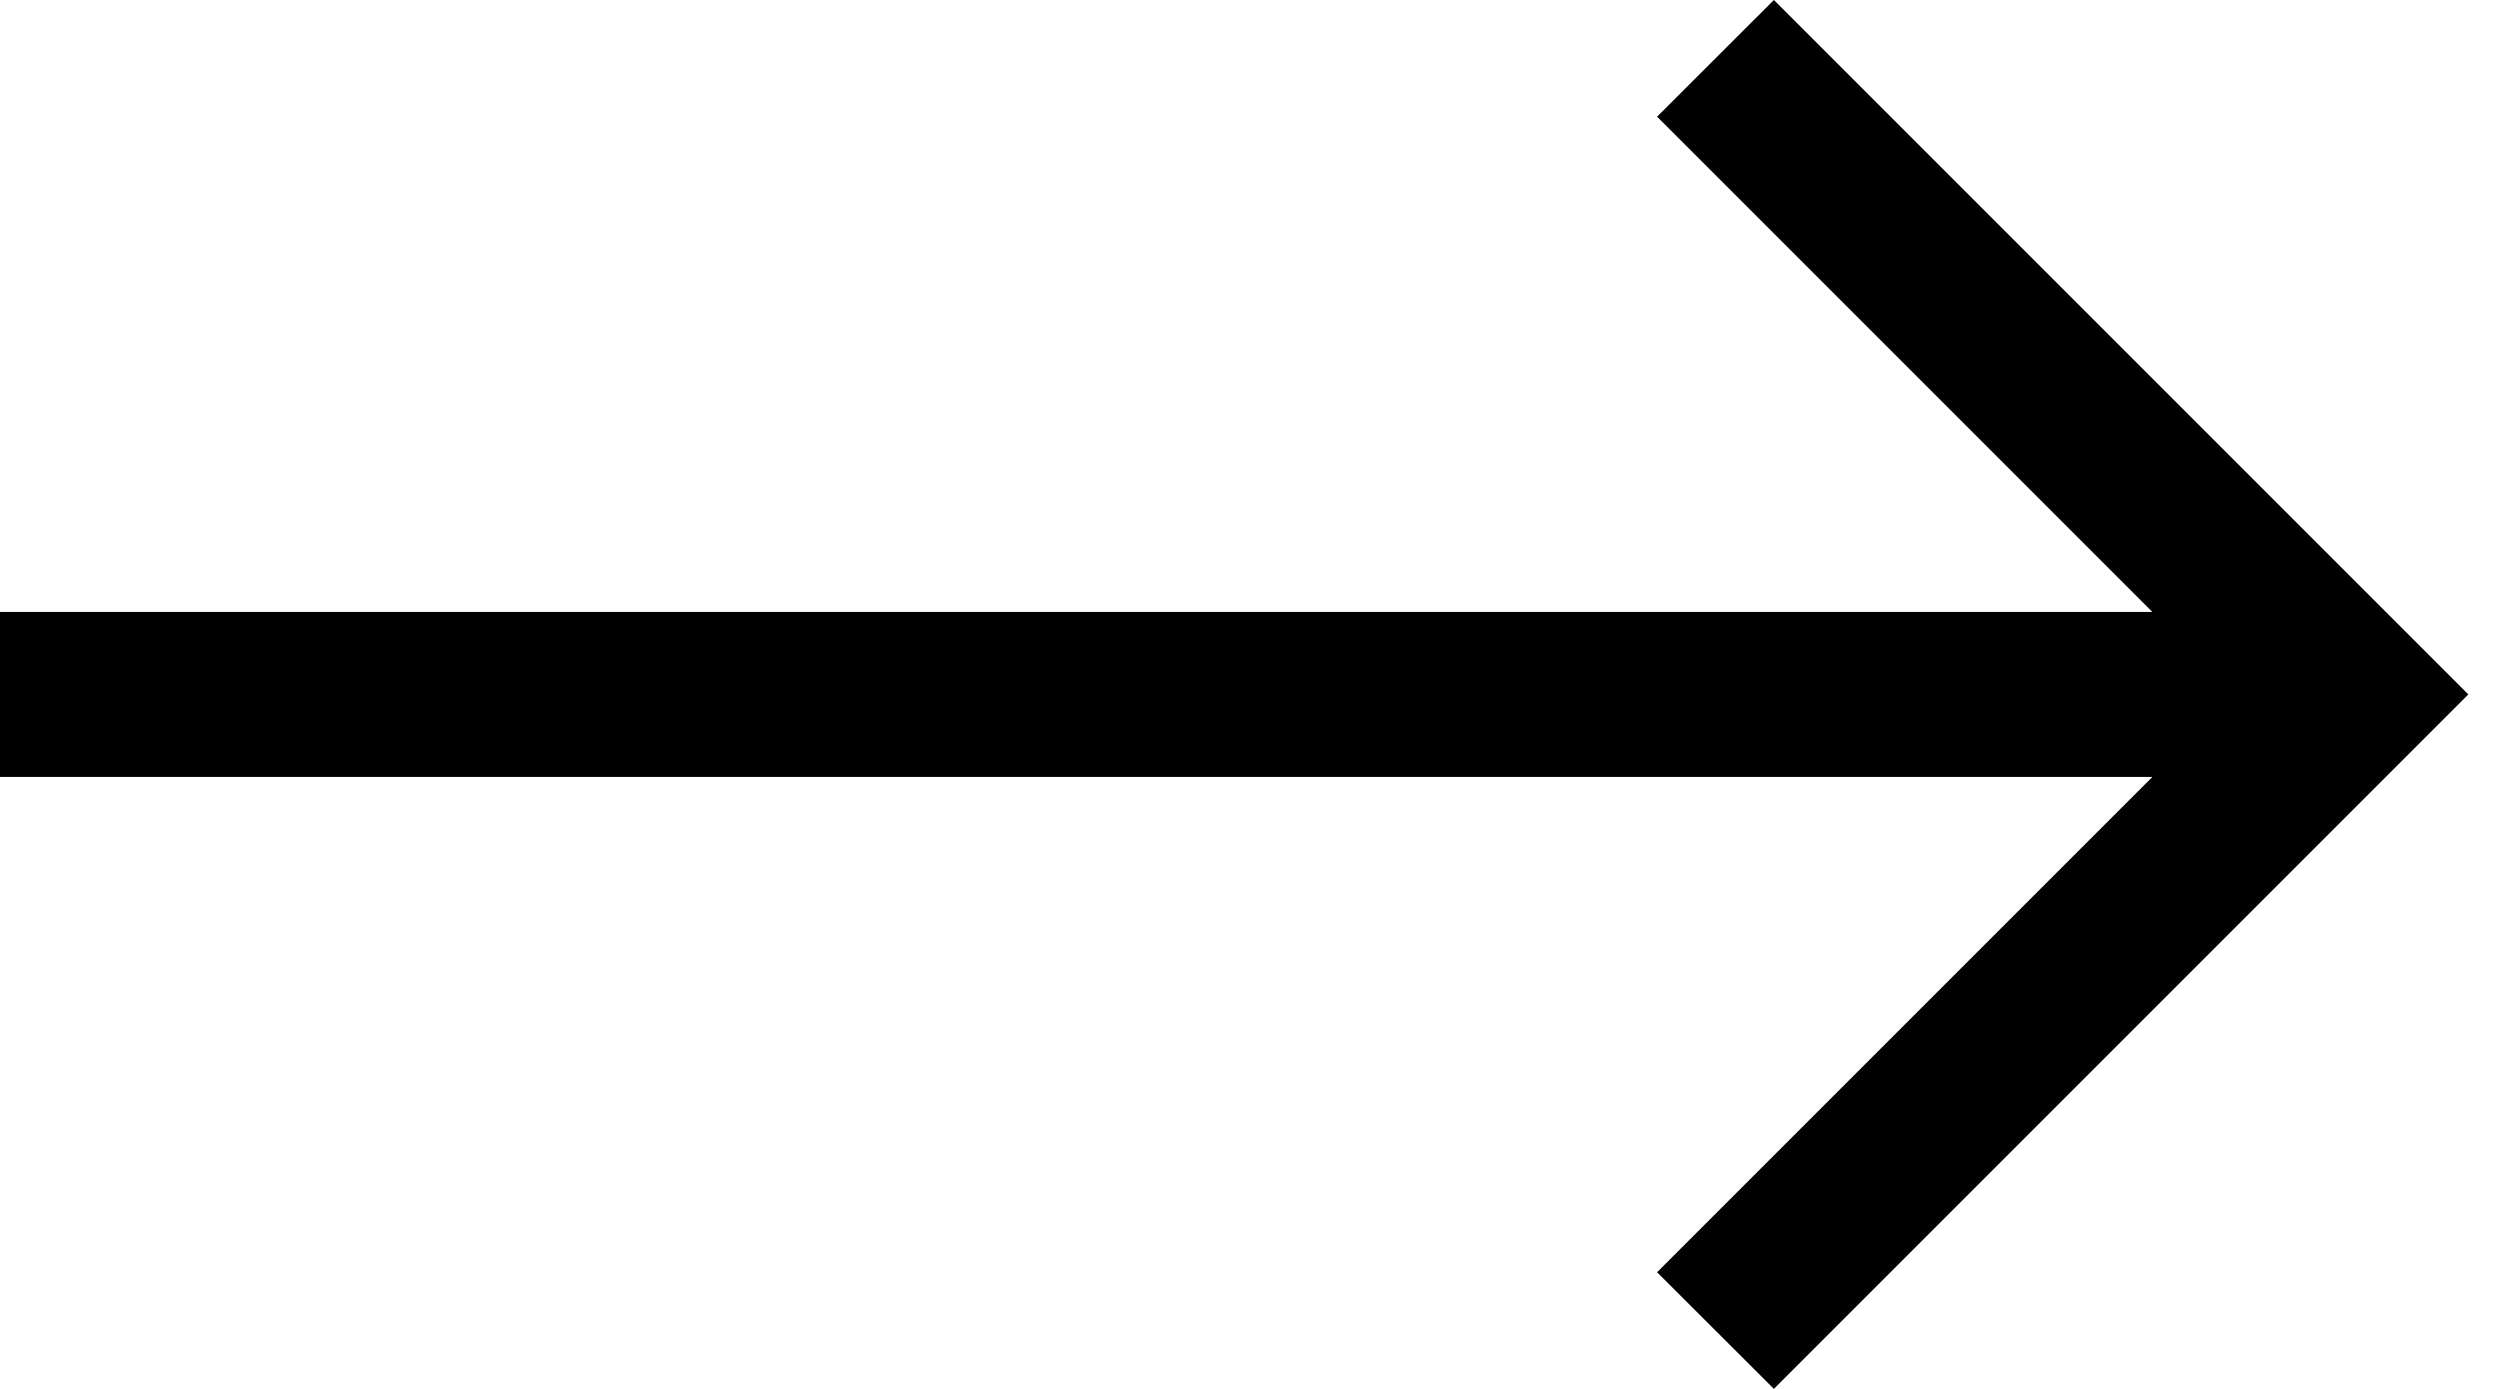 <svg width="18" height="10" viewBox="0 0 18 10" fill="none" xmlns="http://www.w3.org/2000/svg">
<path d="M12.772 0L11.931 0.84L15.497 4.406H0V4.406V5.594V5.594H15.497L11.931 9.16L12.772 10L17.772 5L12.772 0Z" fill="black"/>
</svg>
